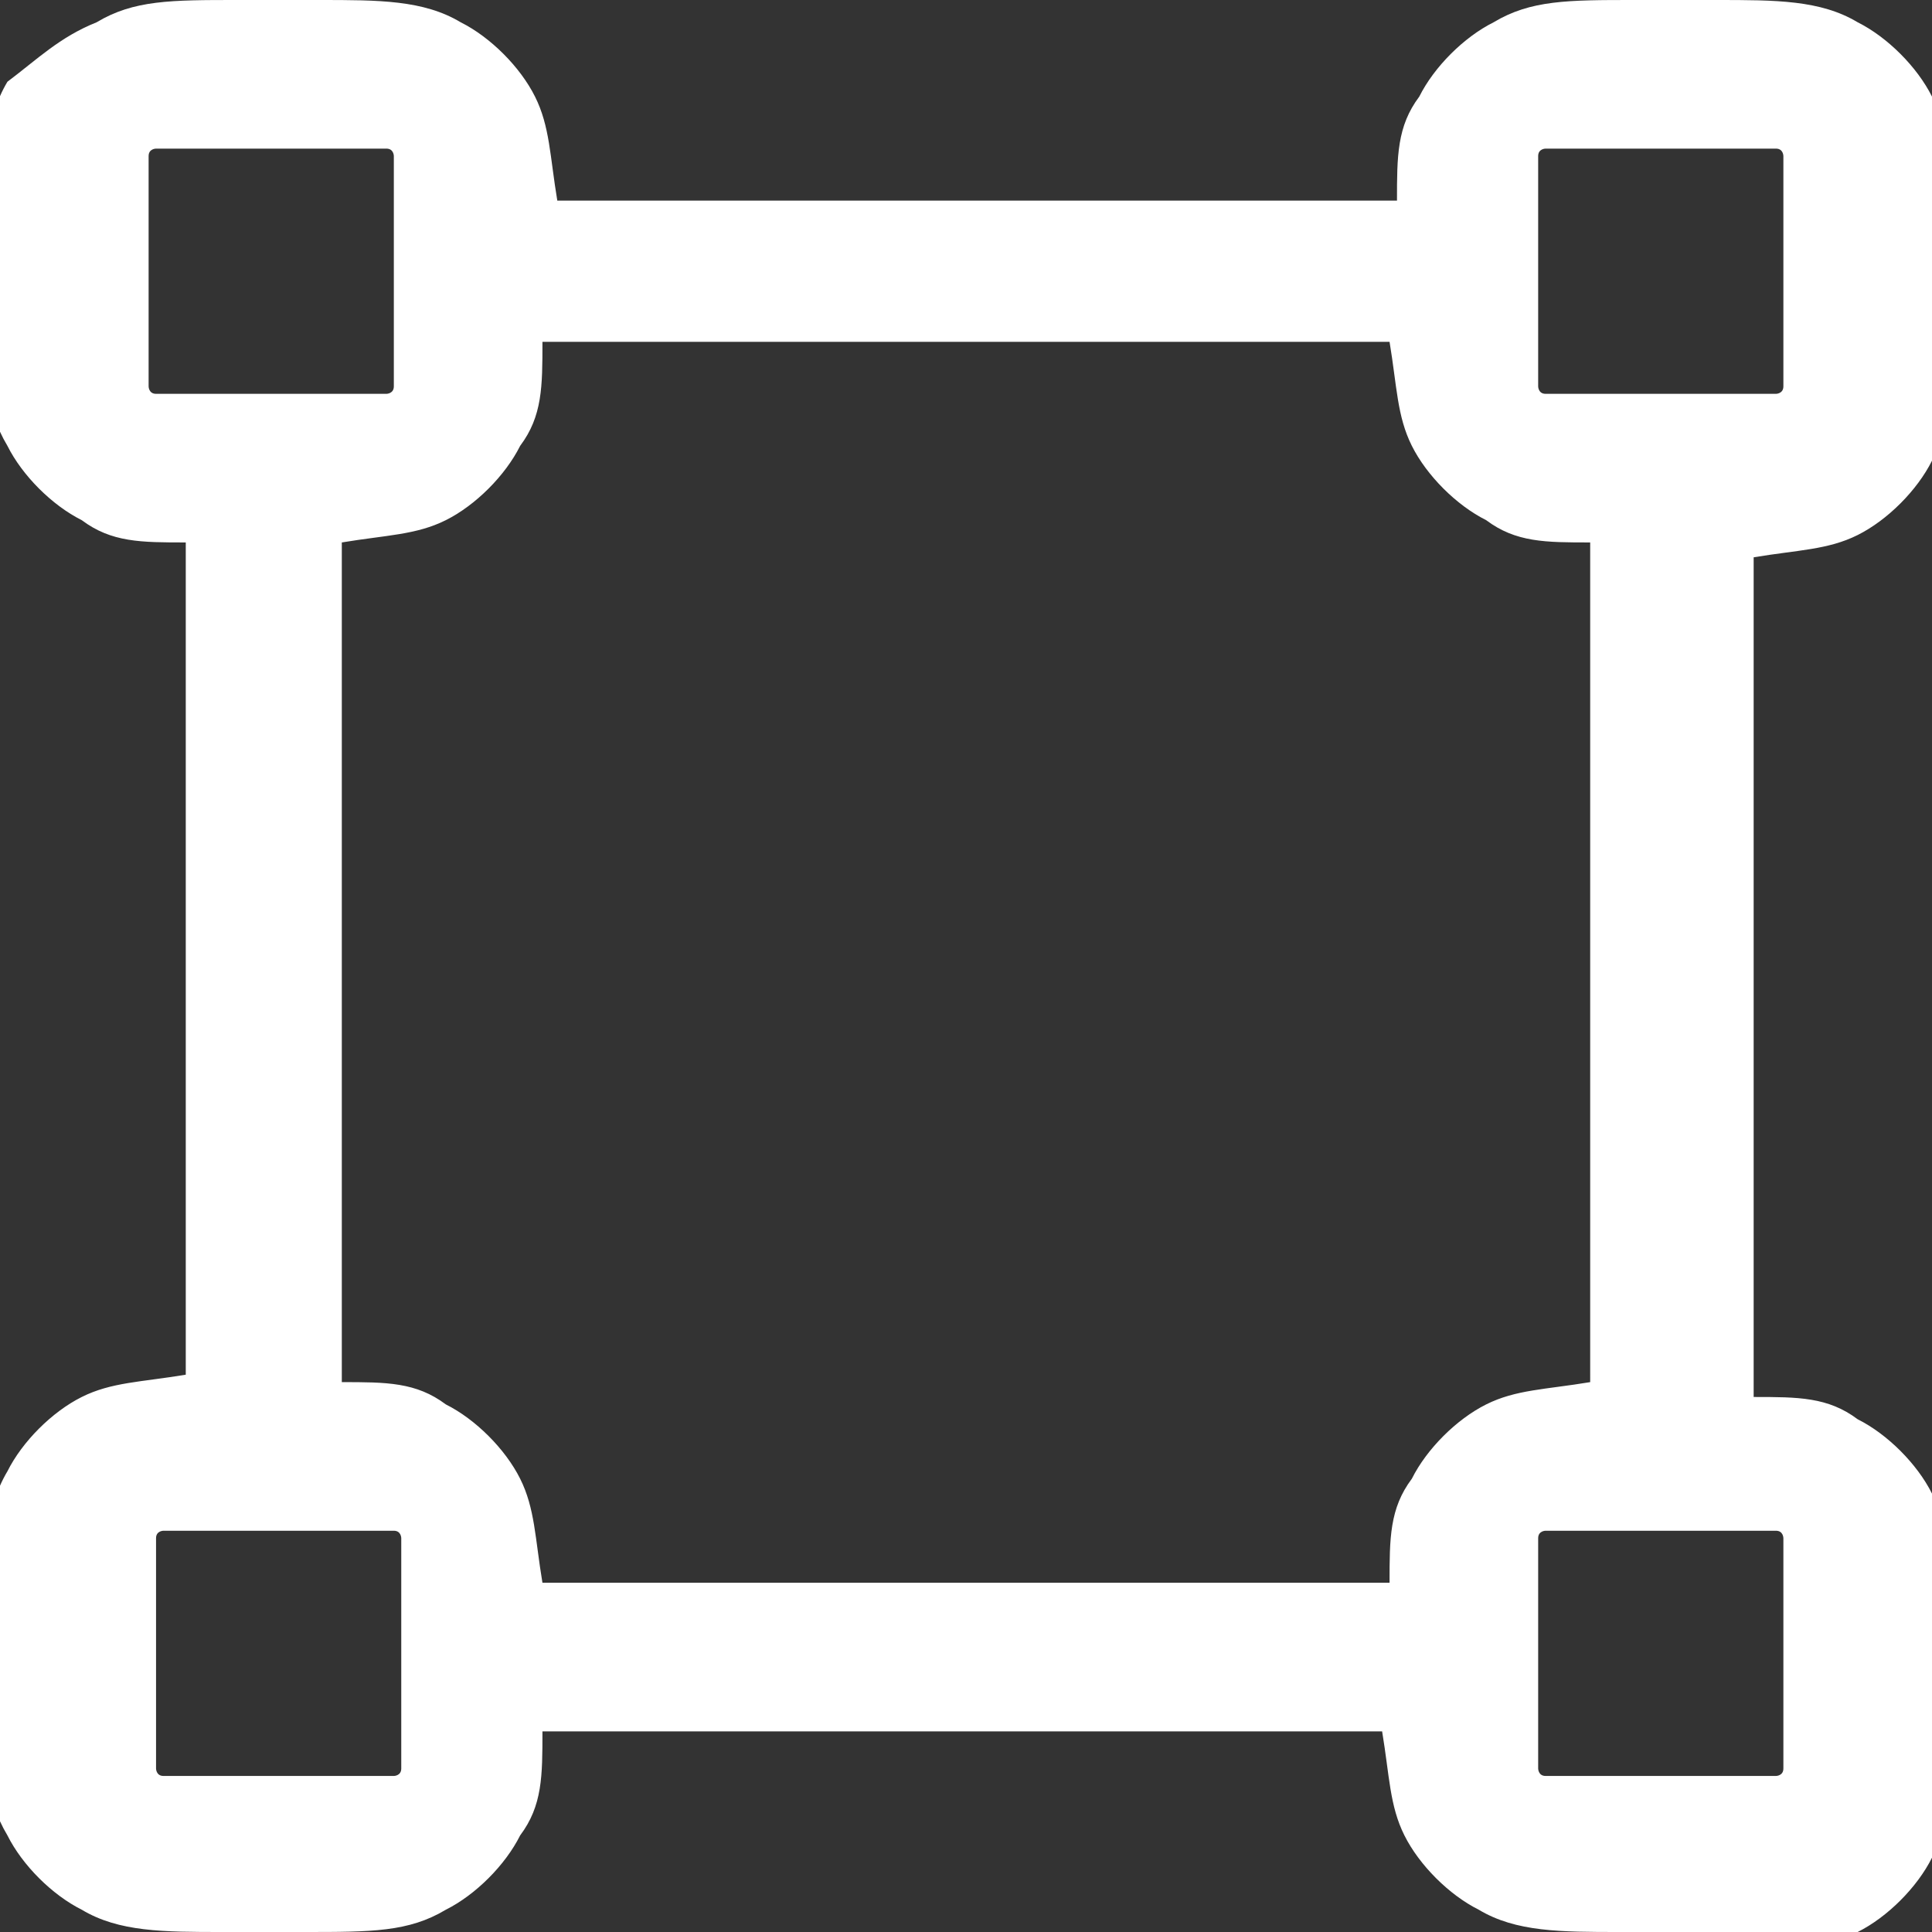 <?xml version="1.0" encoding="UTF-8"?><svg id="uuid-f62872e1-ecc7-489f-a157-b94378d550cd" xmlns="http://www.w3.org/2000/svg" viewBox="0 0 26 26"><rect x="0" y="0" width="26" height="26" fill="#333333" stroke="none"/><g id="uuid-ec9aa36f-88c3-45c8-ac2e-66a8ef44a312"><path d="M22.9,26h-1.1c-.8,0-1.4,0-1.9-.3-.4-.2-.8-.6-1-1-.2-.4-.2-.8-.3-1.4H7.3c0,.6,0,1-.3,1.4-.2,.4-.6,.8-1,1-.5,.3-1,.3-1.9,.3h-1.1c-.8,0-1.4,0-1.9-.3-.4-.2-.8-.6-1-1-.3-.5-.3-1-.3-1.9v-1.1c0-.8,0-1.4,.3-1.9,.2-.4,.6-.8,1-1,.4-.2,.8-.2,1.4-.3V7.3c-.6,0-1,0-1.4-.3-.4-.2-.8-.6-1-1-.3-.5-.3-1-.3-1.9v-1.1c0-.8,0-1.4,.3-1.9C.5,.8,.8,.5,1.3,.3c.5-.3,1-.3,1.9-.3h1.1c.8,0,1.4,0,1.9,.3,.4,.2,.8,.6,1,1,.2,.4,.2,.8,.3,1.4h11.3c0-.6,0-1,.3-1.4,.2-.4,.6-.8,1-1,.5-.3,1-.3,1.9-.3h1.1c.8,0,1.4,0,1.9,.3,.4,.2,.8,.6,1,1,.3,.5,.3,1,.3,1.9v1.1c0,.8,0,1.4-.3,1.9-.2,.4-.6,.8-1,1-.4,.2-.8,.2-1.4,.3v11.3c.6,0,1,0,1.4,.3,.4,.2,.8,.6,1,1,.3,.5,.3,1,.3,1.9v1.1c0,.8,0,1.4-.3,1.9-.2,.4-.6,.8-1,1-.5,.3-1,.3-1.9,.3Zm-2.2-3.7v.5c0,.4,0,.9,0,1,0,0,0,.1,.1,.1,0,0,.5,0,1,0h1.1c.4,0,.9,0,1,0,0,0,.1,0,.1-.1,0-.1,0-.5,0-1v-1.1c0-.4,0-.9,0-1,0,0,0-.1-.1-.1-.1,0-.5,0-1,0h-1.1c-.4,0-.9,0-1,0,0,0-.1,0-.1,.1,0,0,0,.5,0,1v.5Zm-17.5-1.7c-.4,0-.9,0-1,0,0,0-.1,0-.1,.1,0,.1,0,.5,0,1v1.1c0,.4,0,.9,0,1,0,0,0,.1,.1,.1,.1,0,.5,0,1,0h1.1c.4,0,.9,0,1,0,0,0,.1,0,.1-.1,0-.1,0-.5,0-1v-1.1c0-.4,0-.9,0-1,0,0,0-.1-.1-.1,0,0-.5,0-1,0h-1.1Zm4.2,.7h11.3c0-.6,0-1,.3-1.4,.2-.4,.6-.8,1-1,.4-.2,.8-.2,1.4-.3V7.3c-.6,0-1,0-1.4-.3-.4-.2-.8-.6-1-1-.2-.4-.2-.8-.3-1.4H7.3c0,.6,0,1-.3,1.4-.2,.4-.6,.8-1,1-.4,.2-.8,.2-1.4,.3v11.3c.6,0,1,0,1.4,.3,.4,.2,.8,.6,1,1,.2,.4,.2,.8,.3,1.4ZM20.7,3.7v.5c0,.4,0,.9,0,1,0,0,0,.1,.1,.1,0,0,.5,0,1,0h1.1c.4,0,.9,0,1,0,0,0,.1,0,.1-.1,0,0,0-.5,0-1v-1.1c0-.4,0-.9,0-1,0,0,0-.1-.1-.1-.1,0-.5,0-1,0h-1.1c-.4,0-.9,0-1,0,0,0-.1,0-.1,.1,0,.1,0,.5,0,1v.5ZM3.1,2c-.4,0-.9,0-1,0,0,0-.1,0-.1,.1,0,.1,0,.5,0,1v1.1c0,.4,0,.9,0,1,0,0,0,.1,.1,.1,.1,0,.5,0,1,0h1.1c.4,0,.9,0,1,0,0,0,.1,0,.1-.1,0,0,0-.5,0-1v-1.1c0-.4,0-.9,0-1,0,0,0-.1-.1-.1-.1,0-.5,0-1,0h-1.1Z" fill="#fff"/></g></svg>
